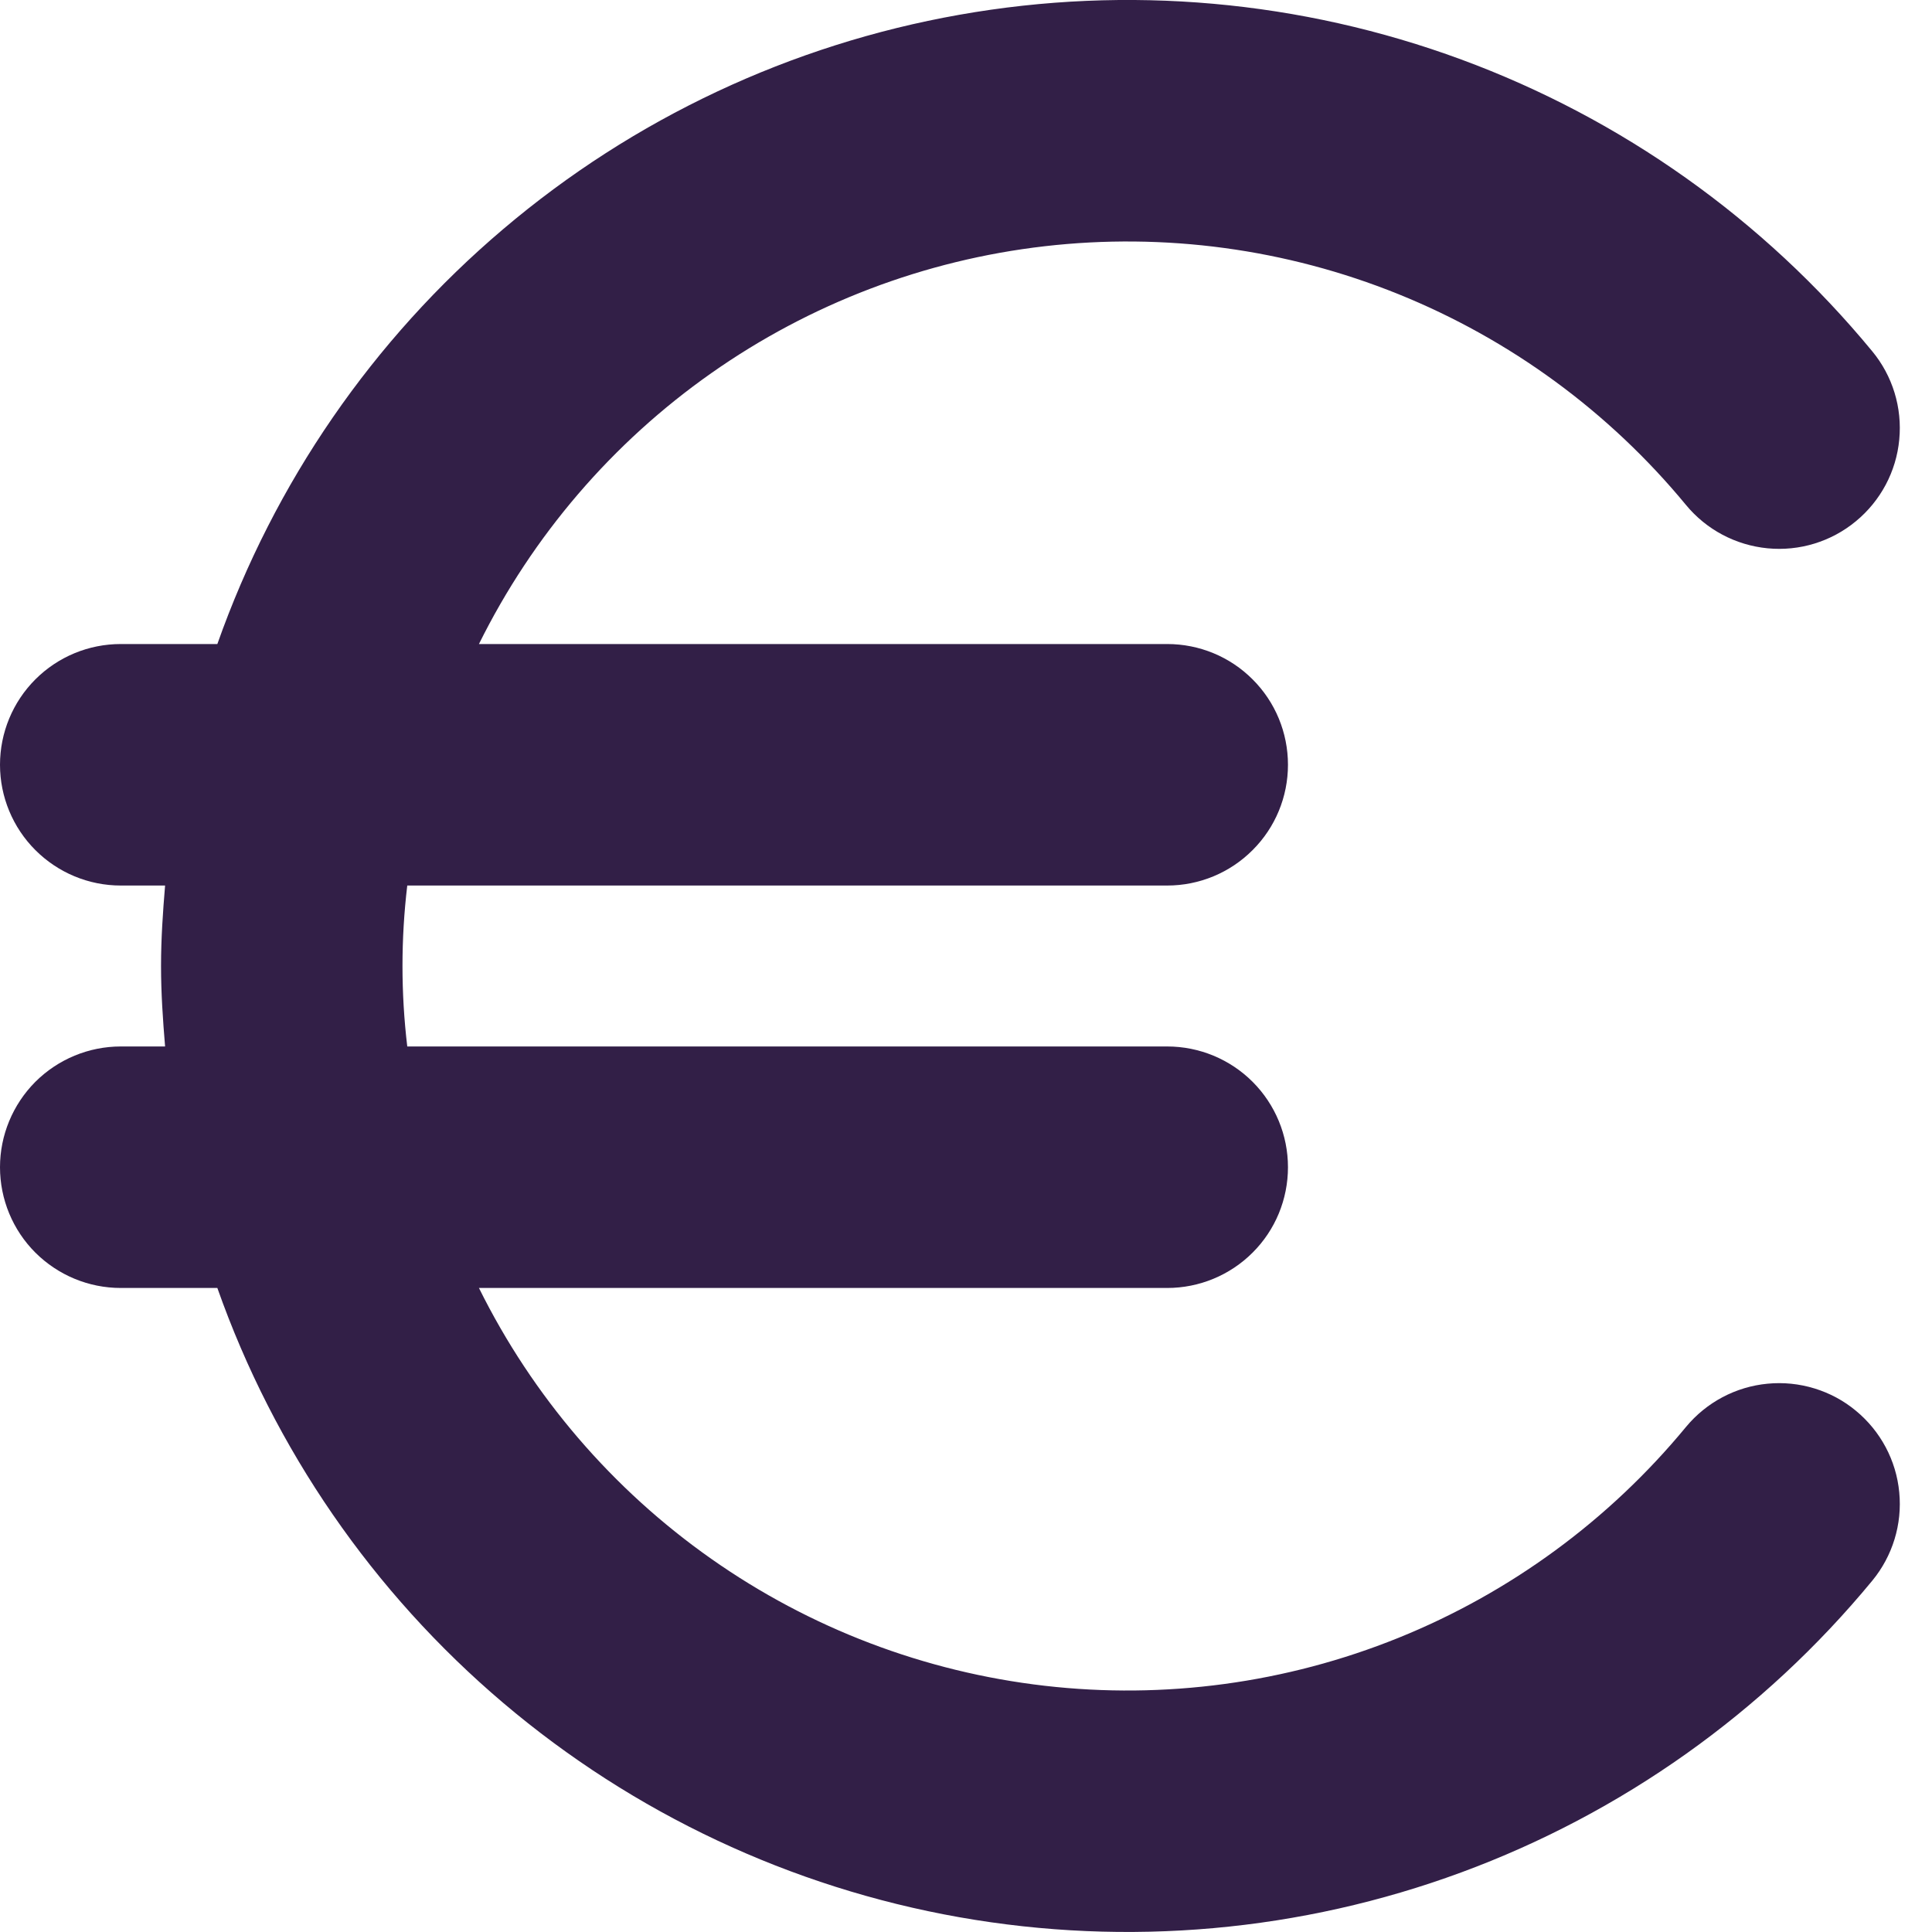 <svg width="20" height="20" viewBox="0 0 20 20" fill="none" xmlns="http://www.w3.org/2000/svg">
<g clip-path="url(#clip0_23_3141)">
<path d="M17.453 14.772C16.657 15.737 15.633 16.488 14.474 16.956C13.314 17.424 12.056 17.594 10.814 17.451C9.572 17.308 8.385 16.856 7.363 16.137C6.34 15.418 5.513 14.454 4.958 13.333H12.083C12.415 13.333 12.733 13.201 12.967 12.967C13.202 12.733 13.333 12.415 13.333 12.083C13.333 11.752 13.202 11.434 12.967 11.199C12.733 10.965 12.415 10.833 12.083 10.833H4.216C4.15 10.28 4.15 9.72 4.216 9.167H12.083C12.415 9.167 12.733 9.035 12.967 8.8C13.202 8.566 13.333 8.248 13.333 7.917C13.333 7.585 13.202 7.267 12.967 7.033C12.733 6.798 12.415 6.667 12.083 6.667H4.958C5.513 5.546 6.34 4.582 7.363 3.863C8.385 3.144 9.572 2.692 10.814 2.549C12.056 2.406 13.314 2.576 14.474 3.044C15.633 3.512 16.657 4.262 17.453 5.227C17.664 5.483 17.968 5.644 18.298 5.676C18.628 5.708 18.957 5.607 19.212 5.396C19.468 5.185 19.63 4.881 19.661 4.551C19.693 4.22 19.592 3.891 19.381 3.636C18.255 2.27 16.787 1.228 15.127 0.616C13.467 0.004 11.674 -0.156 9.931 0.153C8.189 0.461 6.559 1.226 5.21 2.371C3.86 3.515 2.839 4.998 2.25 6.667H1.25C0.918 6.667 0.601 6.798 0.366 7.033C0.132 7.267 0 7.585 0 7.917C0 8.248 0.132 8.566 0.366 8.8C0.601 9.035 0.918 9.167 1.25 9.167H1.709C1.686 9.442 1.667 9.718 1.667 10C1.667 10.281 1.686 10.557 1.709 10.833H1.25C0.918 10.833 0.601 10.965 0.366 11.199C0.132 11.434 0 11.752 0 12.083C0 12.415 0.132 12.733 0.366 12.967C0.601 13.201 0.918 13.333 1.25 13.333H2.25C2.839 15.002 3.86 16.484 5.21 17.629C6.559 18.773 8.189 19.539 9.931 19.847C11.674 20.155 13.467 19.995 15.127 19.383C16.787 18.771 18.255 17.729 19.381 16.364C19.592 16.108 19.693 15.779 19.661 15.449C19.63 15.119 19.468 14.815 19.212 14.604C19.086 14.499 18.94 14.421 18.783 14.373C18.626 14.325 18.461 14.308 18.298 14.324C17.968 14.355 17.664 14.517 17.453 14.772Z" fill="#321F47"/>
</g>
<defs>
<clipPath id="clip0_23_3141">
<rect width="20" height="20" fill="white"/>
</clipPath>
</defs>
</svg>
